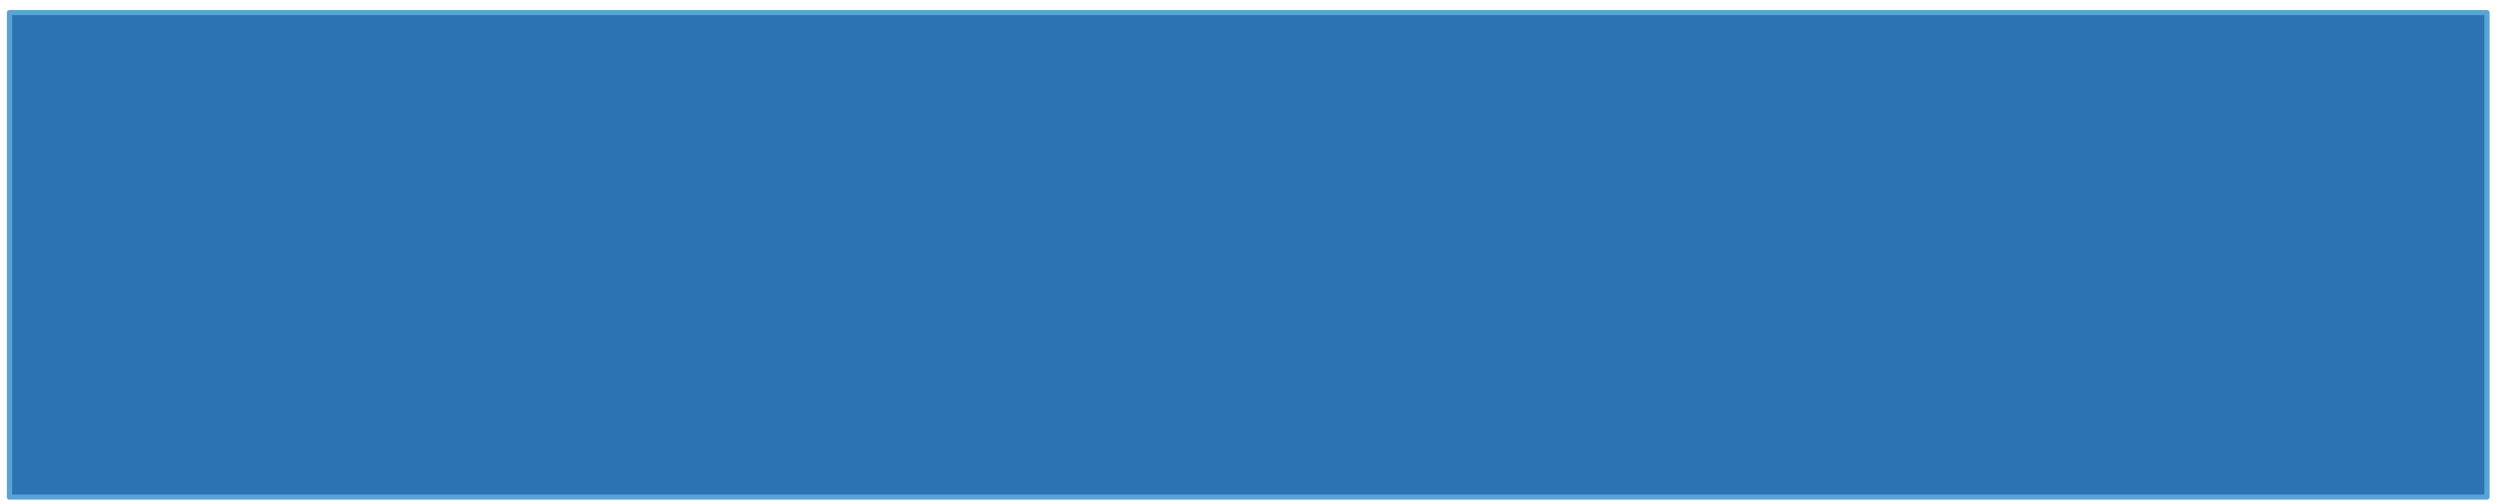 <?xml version="1.0" encoding="UTF-8" standalone="no"?>
<!-- Created with Inkscape (http://www.inkscape.org/) -->
<svg
   xmlns:svg="http://www.w3.org/2000/svg"
   xmlns="http://www.w3.org/2000/svg"
   xmlns:xlink="http://www.w3.org/1999/xlink"
   version="1.0"
   width="278"
   height="56"
   id="svg2778">
  <defs
     id="defs2780">
    <linearGradient
       id="linearGradient3189">
      <stop
         id="stop3191"
         style="stop-color:#ffffff;stop-opacity:1"
         offset="0" />
      <stop
         id="stop3193"
         style="stop-color:#ffffff;stop-opacity:0"
         offset="1" />
    </linearGradient>
    <radialGradient
       cx="257.143"
       cy="378.076"
       r="139"
       fx="257.143"
       fy="378.076"
       id="radialGradient3195"
       xlink:href="#linearGradient3189"
       gradientUnits="userSpaceOnUse"
       gradientTransform="matrix(1,0,0,0.201,0,301.917)" />
    <radialGradient
       cx="257.143"
       cy="378.076"
       r="139"
       fx="257.143"
       fy="378.076"
       id="radialGradient3197"
       xlink:href="#linearGradient3189"
       gradientUnits="userSpaceOnUse"
       gradientTransform="matrix(1,0,0,0.201,0,301.917)" />
  </defs>
  <g
     transform="matrix(0.991,0,0,0.962,-116.025,-335.373)"
     id="layer1"
     style="opacity:1;stroke:#59a3d7;stroke-width:0.59;stroke-miterlimit:4;stroke-dasharray:none;stroke-opacity:1">
    <rect
       width="278"
       height="56"
       rx="0"
       ry="0"
       x="118.143"
       y="350.076"
       id="rect3375"
       style="opacity:1;fill:#2c73b3;fill-opacity:1;stroke:#59a3d7;stroke-width:0.59;stroke-linecap:round;stroke-linejoin:round;stroke-miterlimit:4;stroke-dasharray:none;stroke-dashoffset:1.088;stroke-opacity:1" />
  </g>
</svg>
